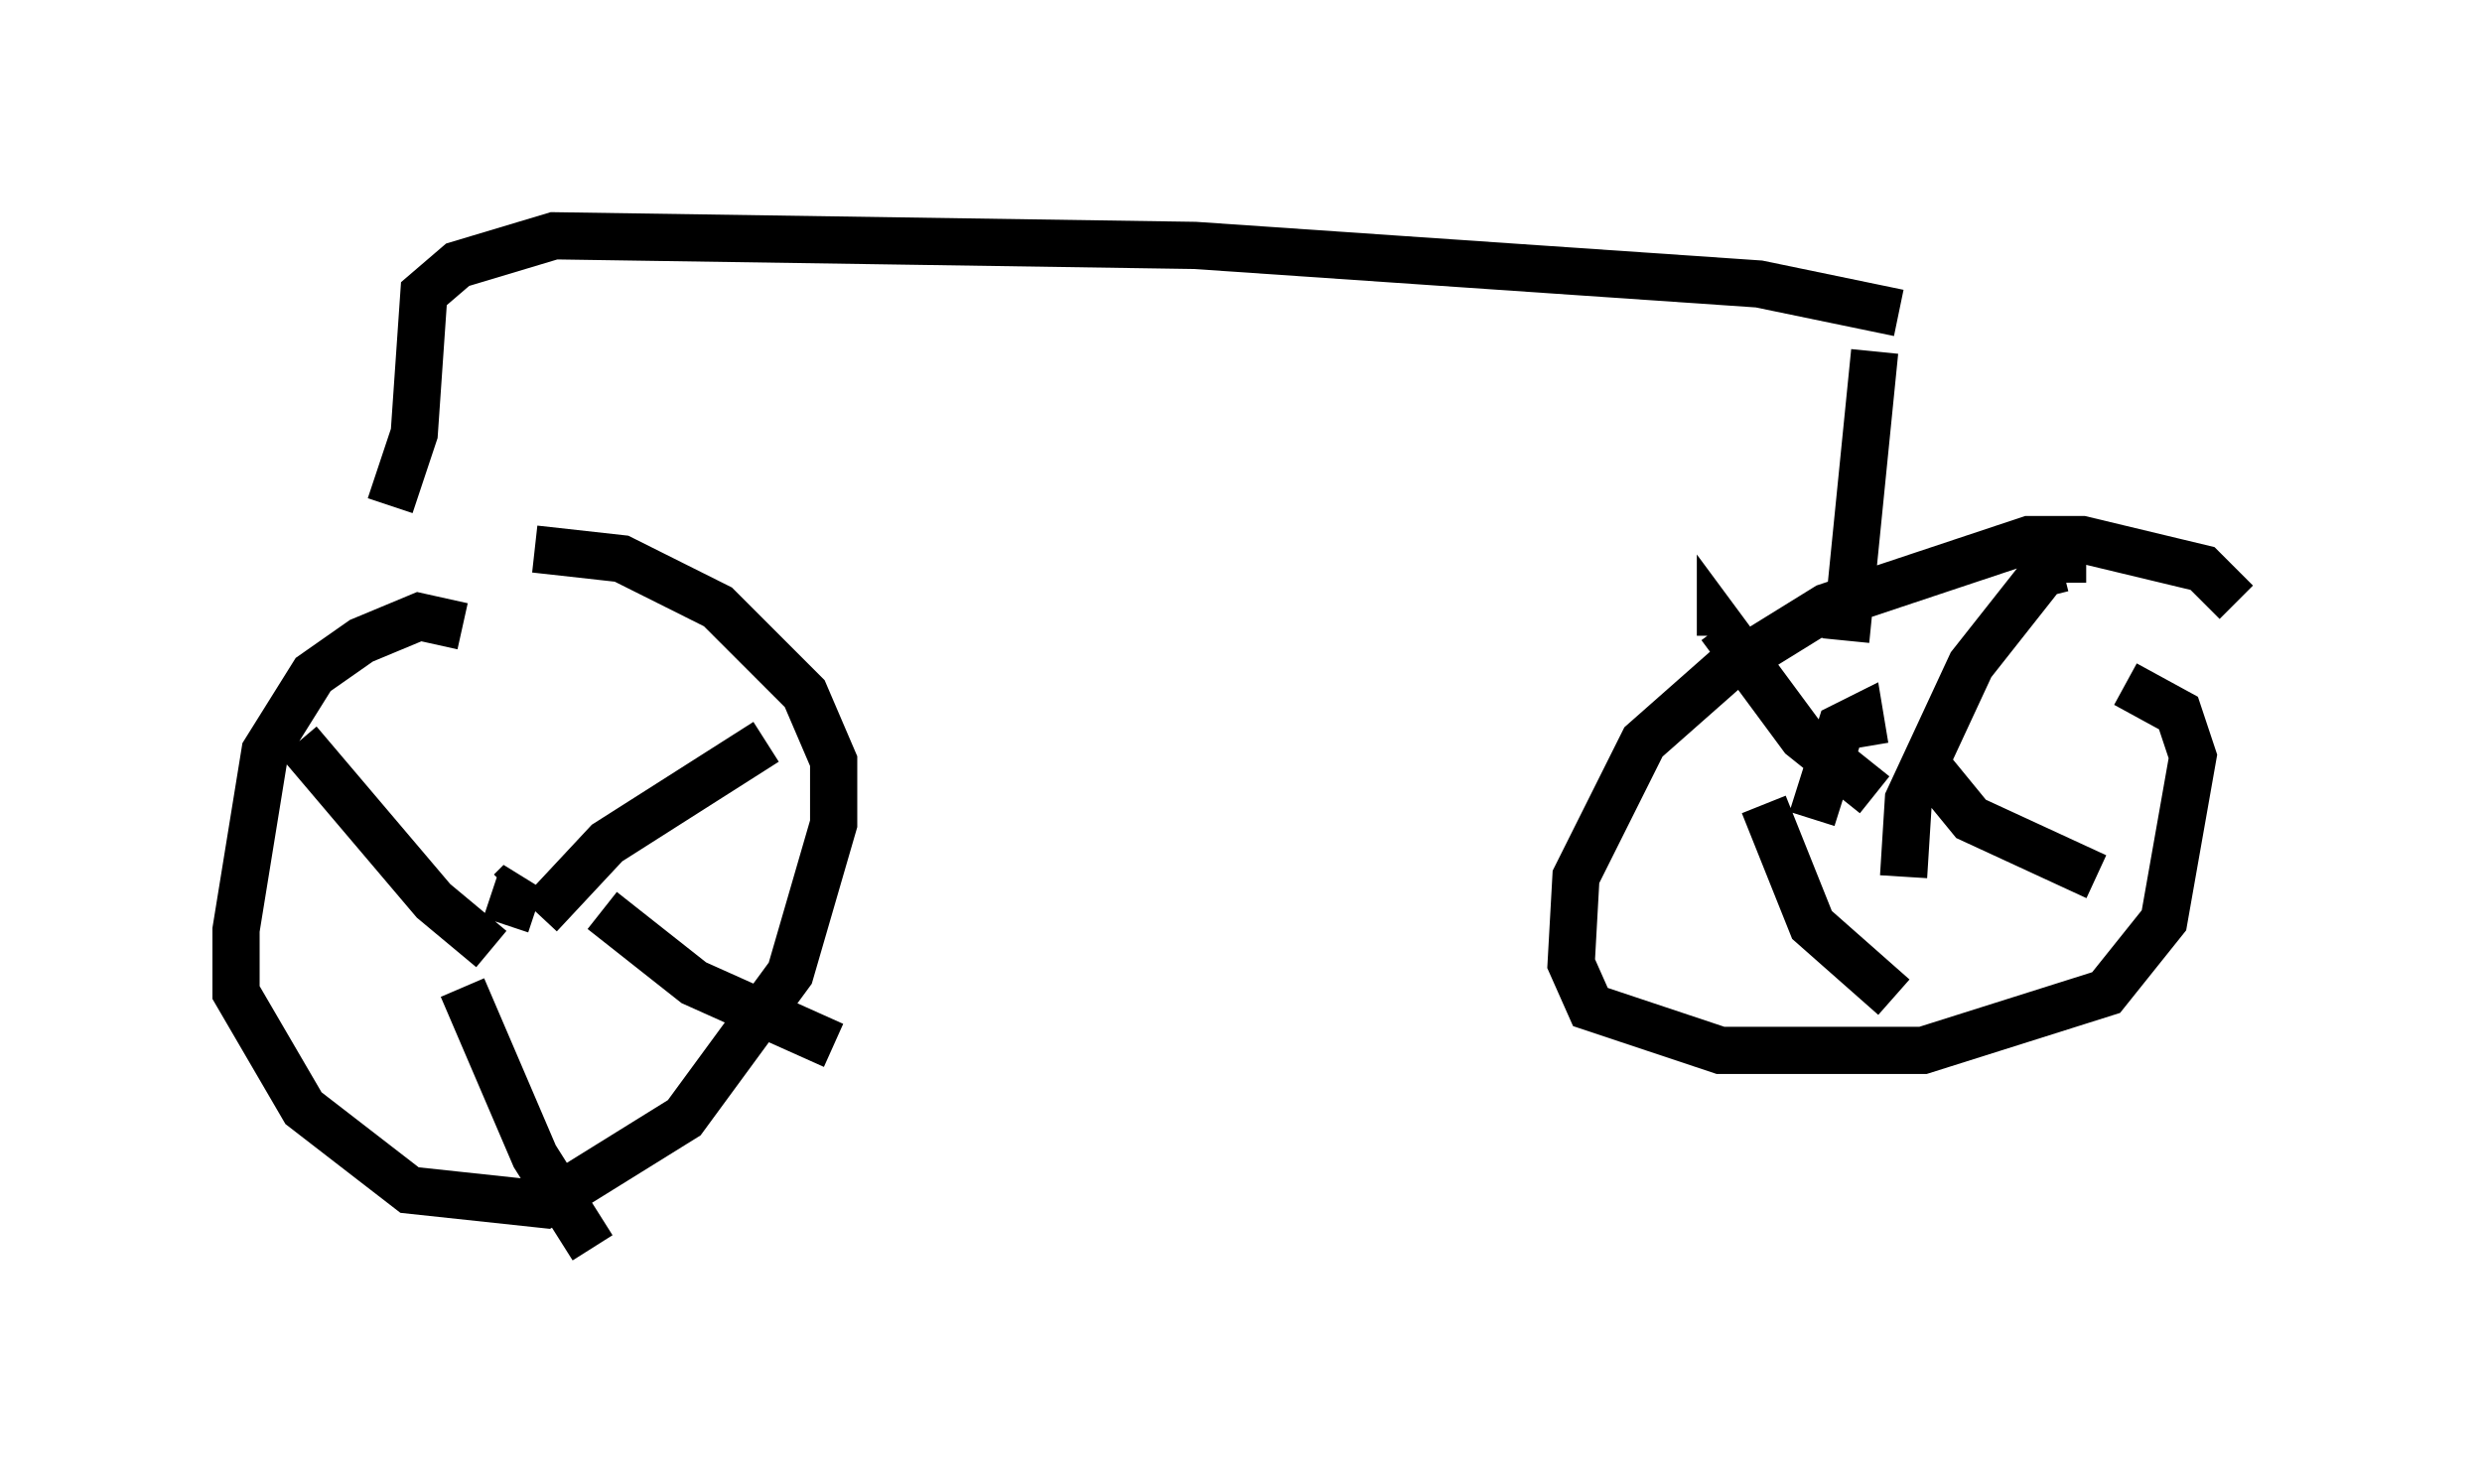 <?xml version="1.0" encoding="utf-8" ?>
<svg baseProfile="full" height="31.438" version="1.1" width="52.569" xmlns="http://www.w3.org/2000/svg" xmlns:ev="http://www.w3.org/2001/xml-events" xmlns:xlink="http://www.w3.org/1999/xlink"><defs /><rect fill="white" height="31.438" width="52.569" x="0" y="0" /><path d="M47.569, 13.881 m-0.204, -1.123 l-0.715, -0.715 -2.552, -0.613 l-1.123, 0.0 -4.288, 1.429 l-2.144, 1.327 -1.735, 1.531 l-1.429, 2.858 -0.102, 1.838 l0.408, 0.919 2.756, 0.919 l4.288, 0.0 3.879, -1.225 l1.225, -1.531 0.613, -3.471 l-0.306, -0.919 -1.123, -0.613 m-35.219, -1.225 l-0.919, -0.204 -1.225, 0.51 l-1.021, 0.715 -1.021, 1.633 l-0.613, 3.777 0.0, 1.327 l1.429, 2.45 2.246, 1.735 l2.858, 0.306 2.96, -1.838 l2.246, -3.063 0.919, -3.165 l0.0, -1.327 -0.613, -1.429 l-1.838, -1.838 -2.042, -1.021 l-1.838, -0.204 m-0.613, 7.963 l0.306, -0.919 -0.204, 0.204 m-0.408, 1.225 l-1.225, -1.021 -2.858, -3.369 m5.104, 3.675 l1.429, -1.531 3.369, -2.144 m-6.431, 5.206 l1.531, 3.573 1.225, 1.94 m0.204, -7.146 l1.94, 1.531 2.96, 1.327 m20.723, -4.798 l0.613, -1.94 0.408, -0.204 l0.102, 0.613 m0.204, 1.021 l-1.531, -1.225 -1.735, -2.348 l0.0, 0.204 m3.879, 5.104 l0.102, -1.633 1.327, -2.858 l1.531, -1.94 0.408, -0.102 l0.0, 0.306 m-6.329, 4.696 l1.021, 2.552 1.735, 1.531 m0.715, -4.9 l0.919, 1.123 2.654, 1.225 m-5.308, -5.002 l0.613, -6.125 m-31.442, 3.267 l0.51, -1.531 0.204, -2.96 l0.715, -0.613 2.042, -0.613 l13.577, 0.204 11.944, 0.817 l2.96, 0.613 " fill="none" stroke="black" stroke-width="1" /></svg>